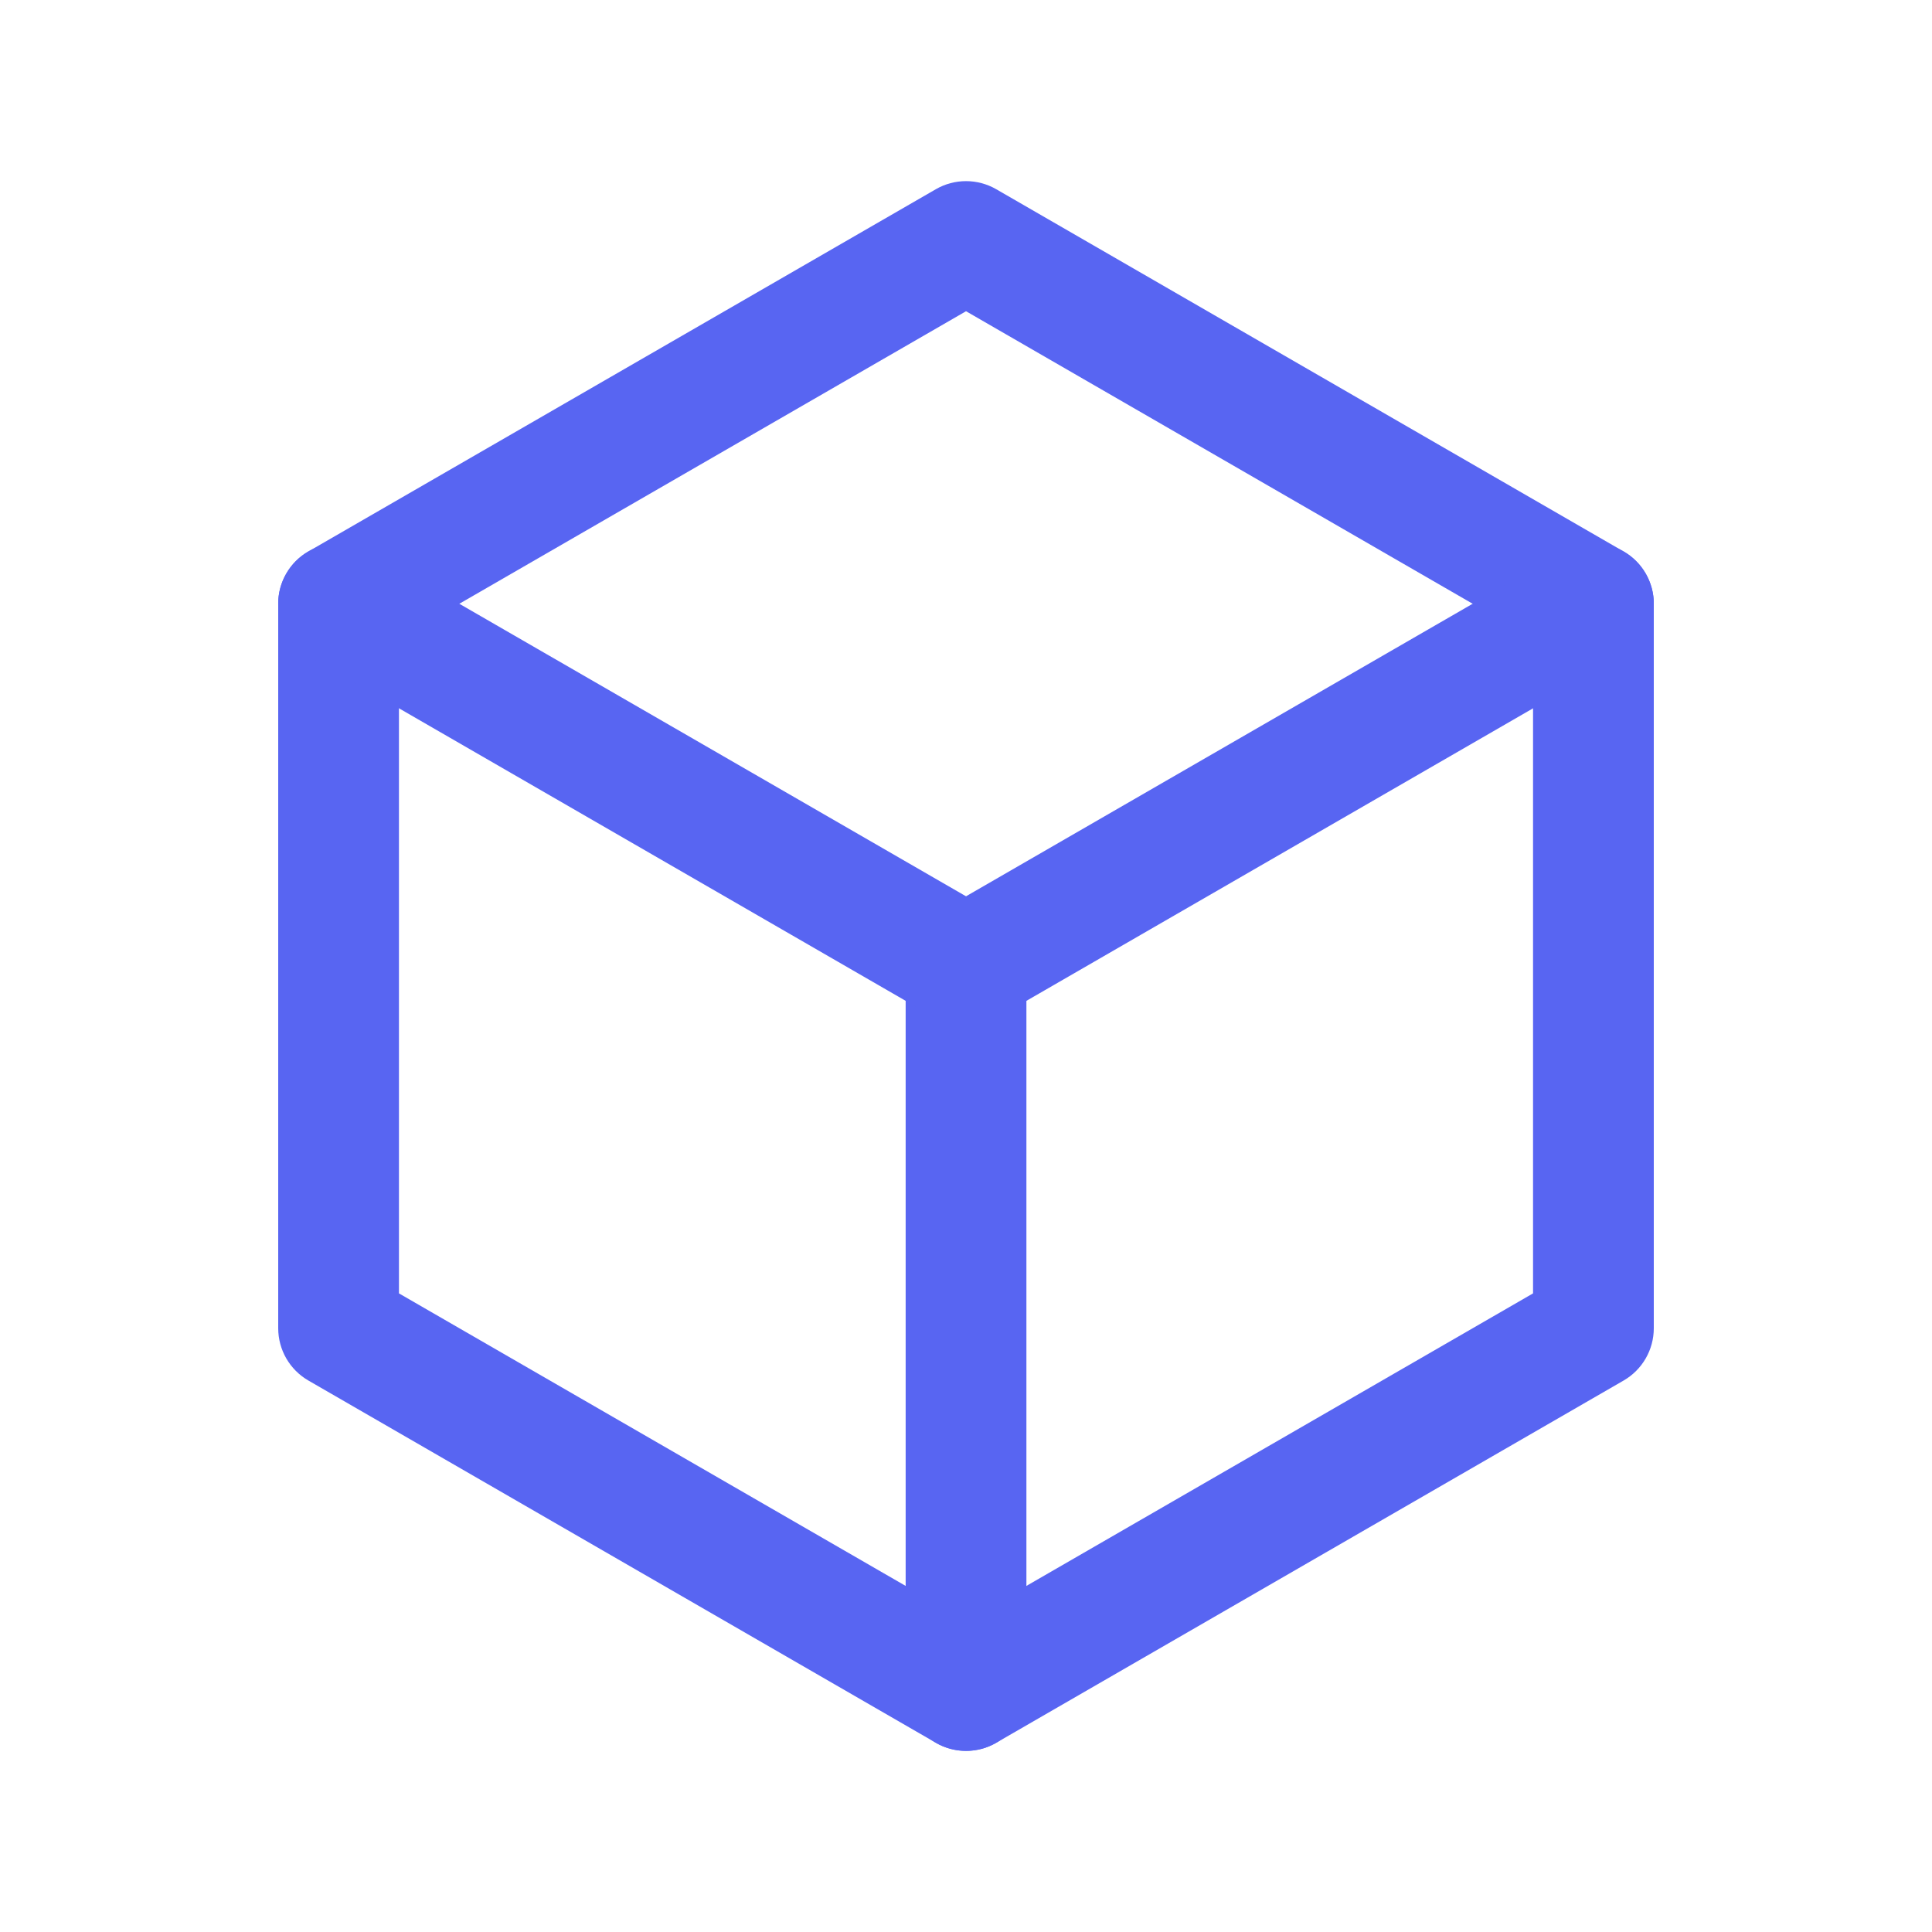 <?xml version="1.0"?>
<svg xmlns="http://www.w3.org/2000/svg" xmlns:xlink="http://www.w3.org/1999/xlink" xmlns:svgjs="http://svgjs.com/svgjs" version="1.1" width="512" height="512" x="0" y="0" viewBox="0 0 64 64" style="enable-background:new 0 0 512 512" xml:space="preserve" class=""><g><g xmlns="http://www.w3.org/2000/svg"><g id="LWPOLYLINE_9_"><g><path d="m32.001 58c-.346 0-.69-.089-1-.268l-20.785-12c-.619-.357-1-1.018-1-1.732v-24c0-.714.381-1.375 1-1.732l20.785-12c.619-.357 1.381-.357 2 0l20.783 12c.619.357 1 1.018 1 1.732v24c0 .714-.381 1.375-1 1.732l-20.783 12c-.31.179-.654.268-1 .268zm-18.785-15.155 18.785 10.845 18.783-10.845v-21.69l-18.783-10.845-18.785 10.845z" fill="#5865f2" data-original="#000000"/></g></g><g id="LINE_89_"><g><path d="m32.001 58c-1.104 0-2-.896-2-2v-24c0-1.104.896-2 2-2s2 .896 2 2v24c0 1.104-.896 2-2 2z" fill="#5865f2" data-original="#000000"/></g></g><g id="LINE_88_"><g><path d="m31.999 34c-.339 0-.683-.086-.998-.269l-20.785-12c-.957-.551-1.284-1.774-.733-2.731.553-.957 1.772-1.286 2.732-.732l20.785 12c.957.552 1.284 1.775.732 2.732-.37.642-1.042 1-1.733 1z" fill="#5865f2" data-original="#000000"/></g></g><g id="LINE_81_"><g><path d="m32.003 34c-.691 0-1.363-.359-1.734-1-.552-.957-.225-2.18.732-2.732l20.783-12c.956-.554 2.179-.225 2.732.732.552.957.225 2.18-.732 2.732l-20.783 12c-.314.182-.659.268-.998.268z" fill="#5865f2" data-original="#000000"/></g></g></g></g></svg>
